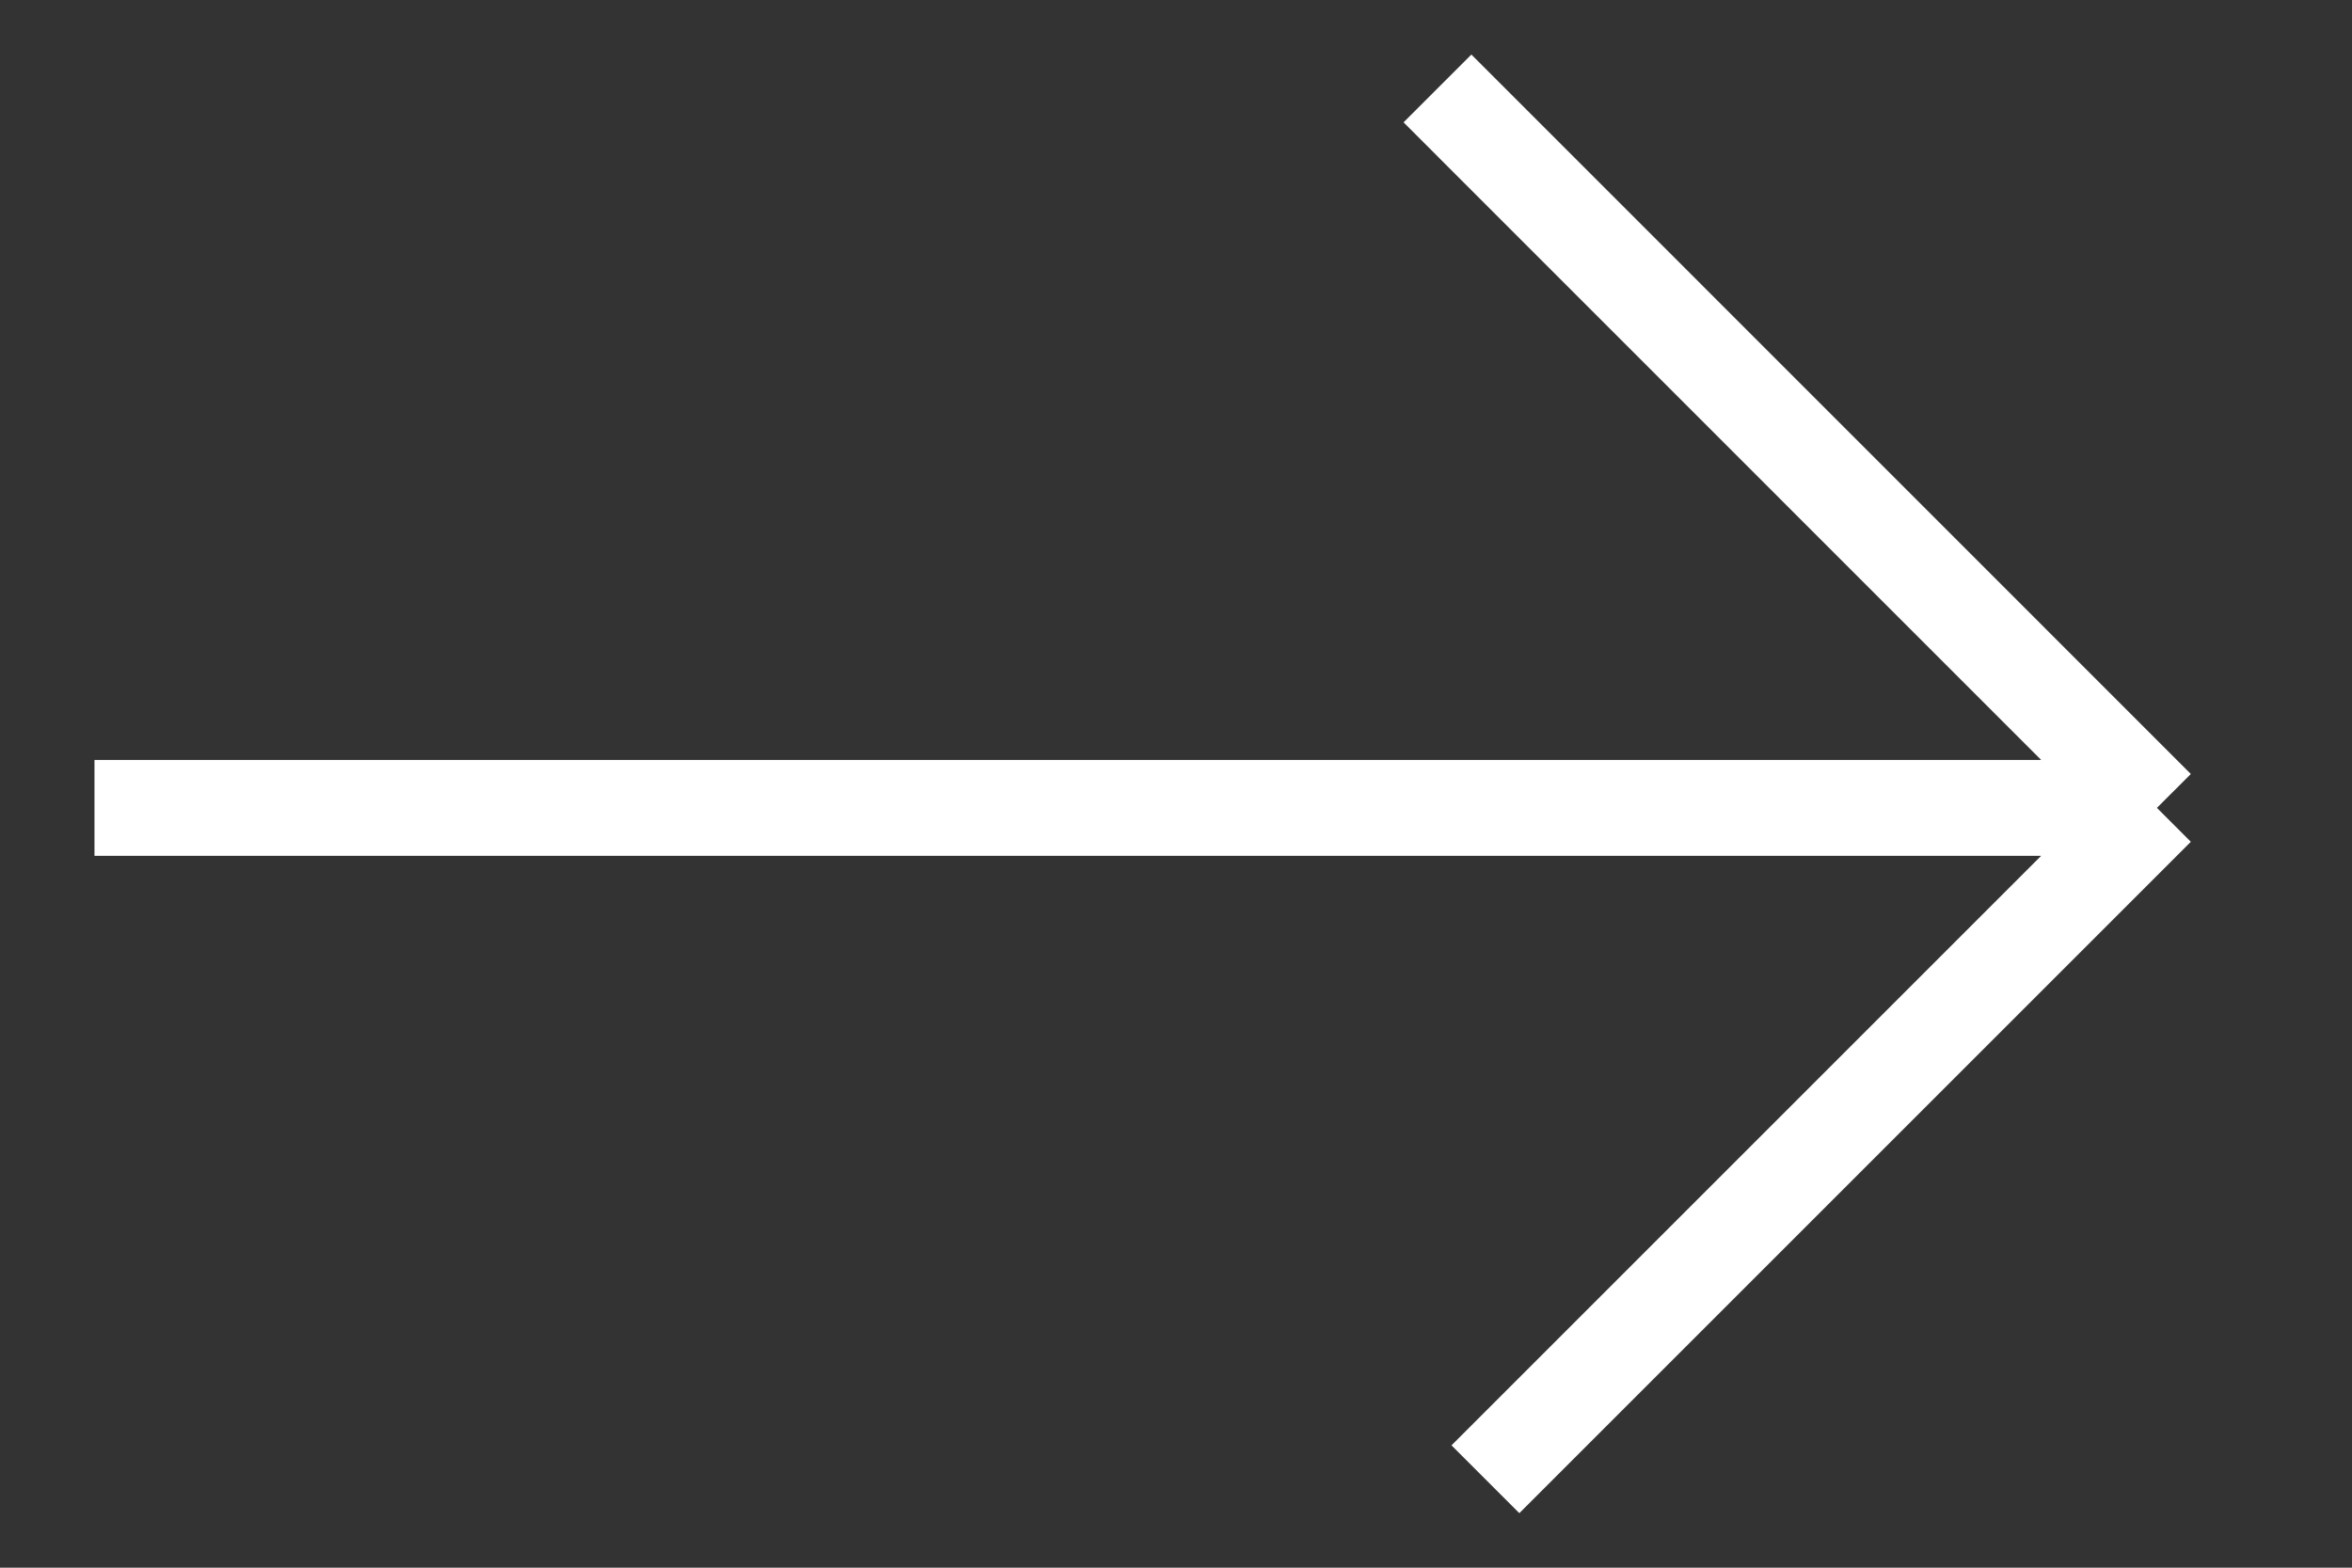 <svg width="18" height="12" viewBox="0 0 18 12" fill="none" xmlns="http://www.w3.org/2000/svg">
<rect x="0" y="0" width="18" height="12" fill="#333333" stroke="none"/>
<path d="M0.723 6.184H16.507M16.507 6.184L11.001 0.677M16.507 6.184L11.368 11.323" stroke="white" stroke-width="0.734"/>
</svg>

